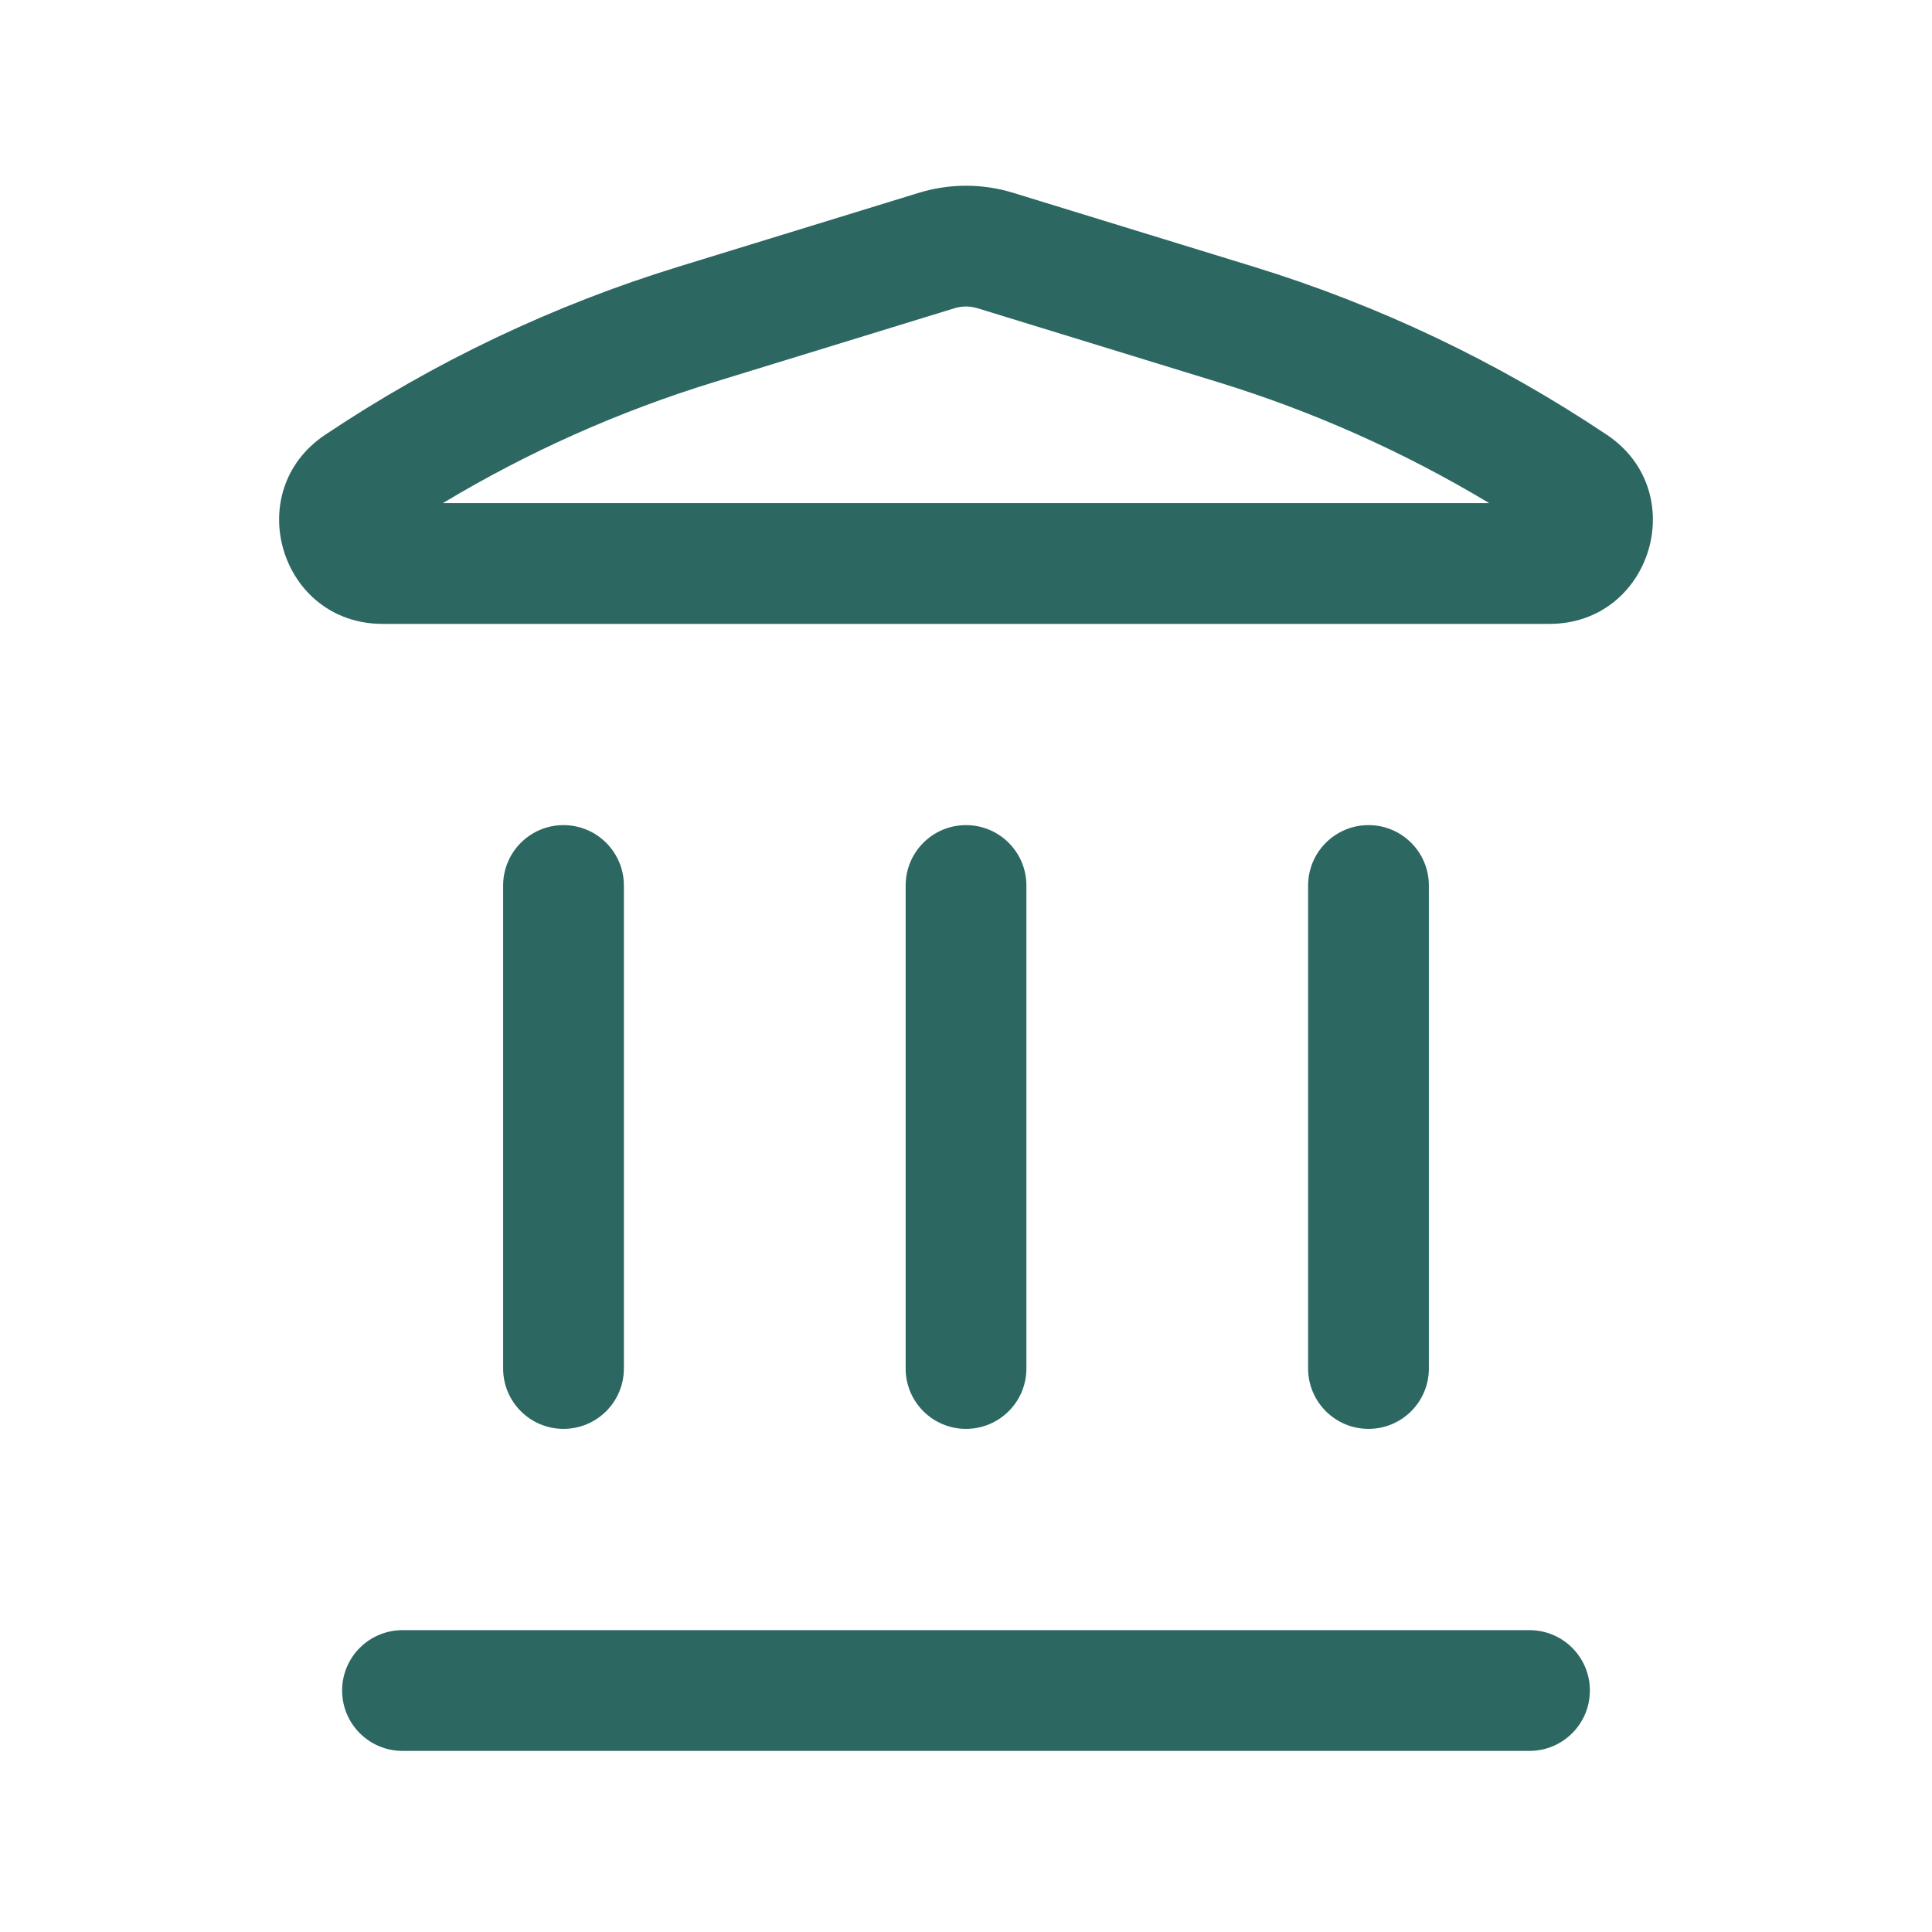 <svg width="38" height="38" viewBox="0 0 38 38" fill="none" xmlns="http://www.w3.org/2000/svg">
<path fill-rule="evenodd" clip-rule="evenodd" d="M18.074 3.792C18.677 3.607 19.323 3.607 19.926 3.792L24.654 5.245C27.12 6.003 29.462 7.118 31.606 8.553C33.273 9.67 32.483 12.271 30.476 12.271H7.524C5.517 12.271 4.727 9.67 6.394 8.553C8.538 7.118 10.88 6.003 13.347 5.245L18.074 3.792ZM19.228 6.063C19.08 6.017 18.921 6.017 18.772 6.063L14.044 7.516C12.175 8.09 10.383 8.89 8.71 9.896H29.291C27.617 8.89 25.825 8.09 23.956 7.516L19.228 6.063Z" fill="#2C6762"/>
<path d="M6.729 33.25C6.729 32.594 7.261 32.063 7.917 32.063H30.083C30.739 32.063 31.271 32.594 31.271 33.25C31.271 33.906 30.739 34.438 30.083 34.438H7.917C7.261 34.438 6.729 33.906 6.729 33.25Z" fill="#2C6762"/>
<path d="M9.896 26.917C9.896 27.573 10.428 28.104 11.083 28.104C11.739 28.104 12.271 27.573 12.271 26.917L12.271 17.417C12.271 16.761 11.739 16.229 11.083 16.229C10.428 16.229 9.896 16.761 9.896 17.417L9.896 26.917Z" fill="#2C6762"/>
<path d="M19 28.104C18.344 28.104 17.813 27.573 17.813 26.917L17.813 17.417C17.813 16.761 18.344 16.229 19 16.229C19.656 16.229 20.188 16.761 20.188 17.417V26.917C20.188 27.573 19.656 28.104 19 28.104Z" fill="#2C6762"/>
<path d="M25.729 26.917C25.729 27.573 26.261 28.104 26.917 28.104C27.573 28.104 28.104 27.573 28.104 26.917V17.417C28.104 16.761 27.573 16.229 26.917 16.229C26.261 16.229 25.729 16.761 25.729 17.417V26.917Z" fill="#2C6762"/>
</svg>
